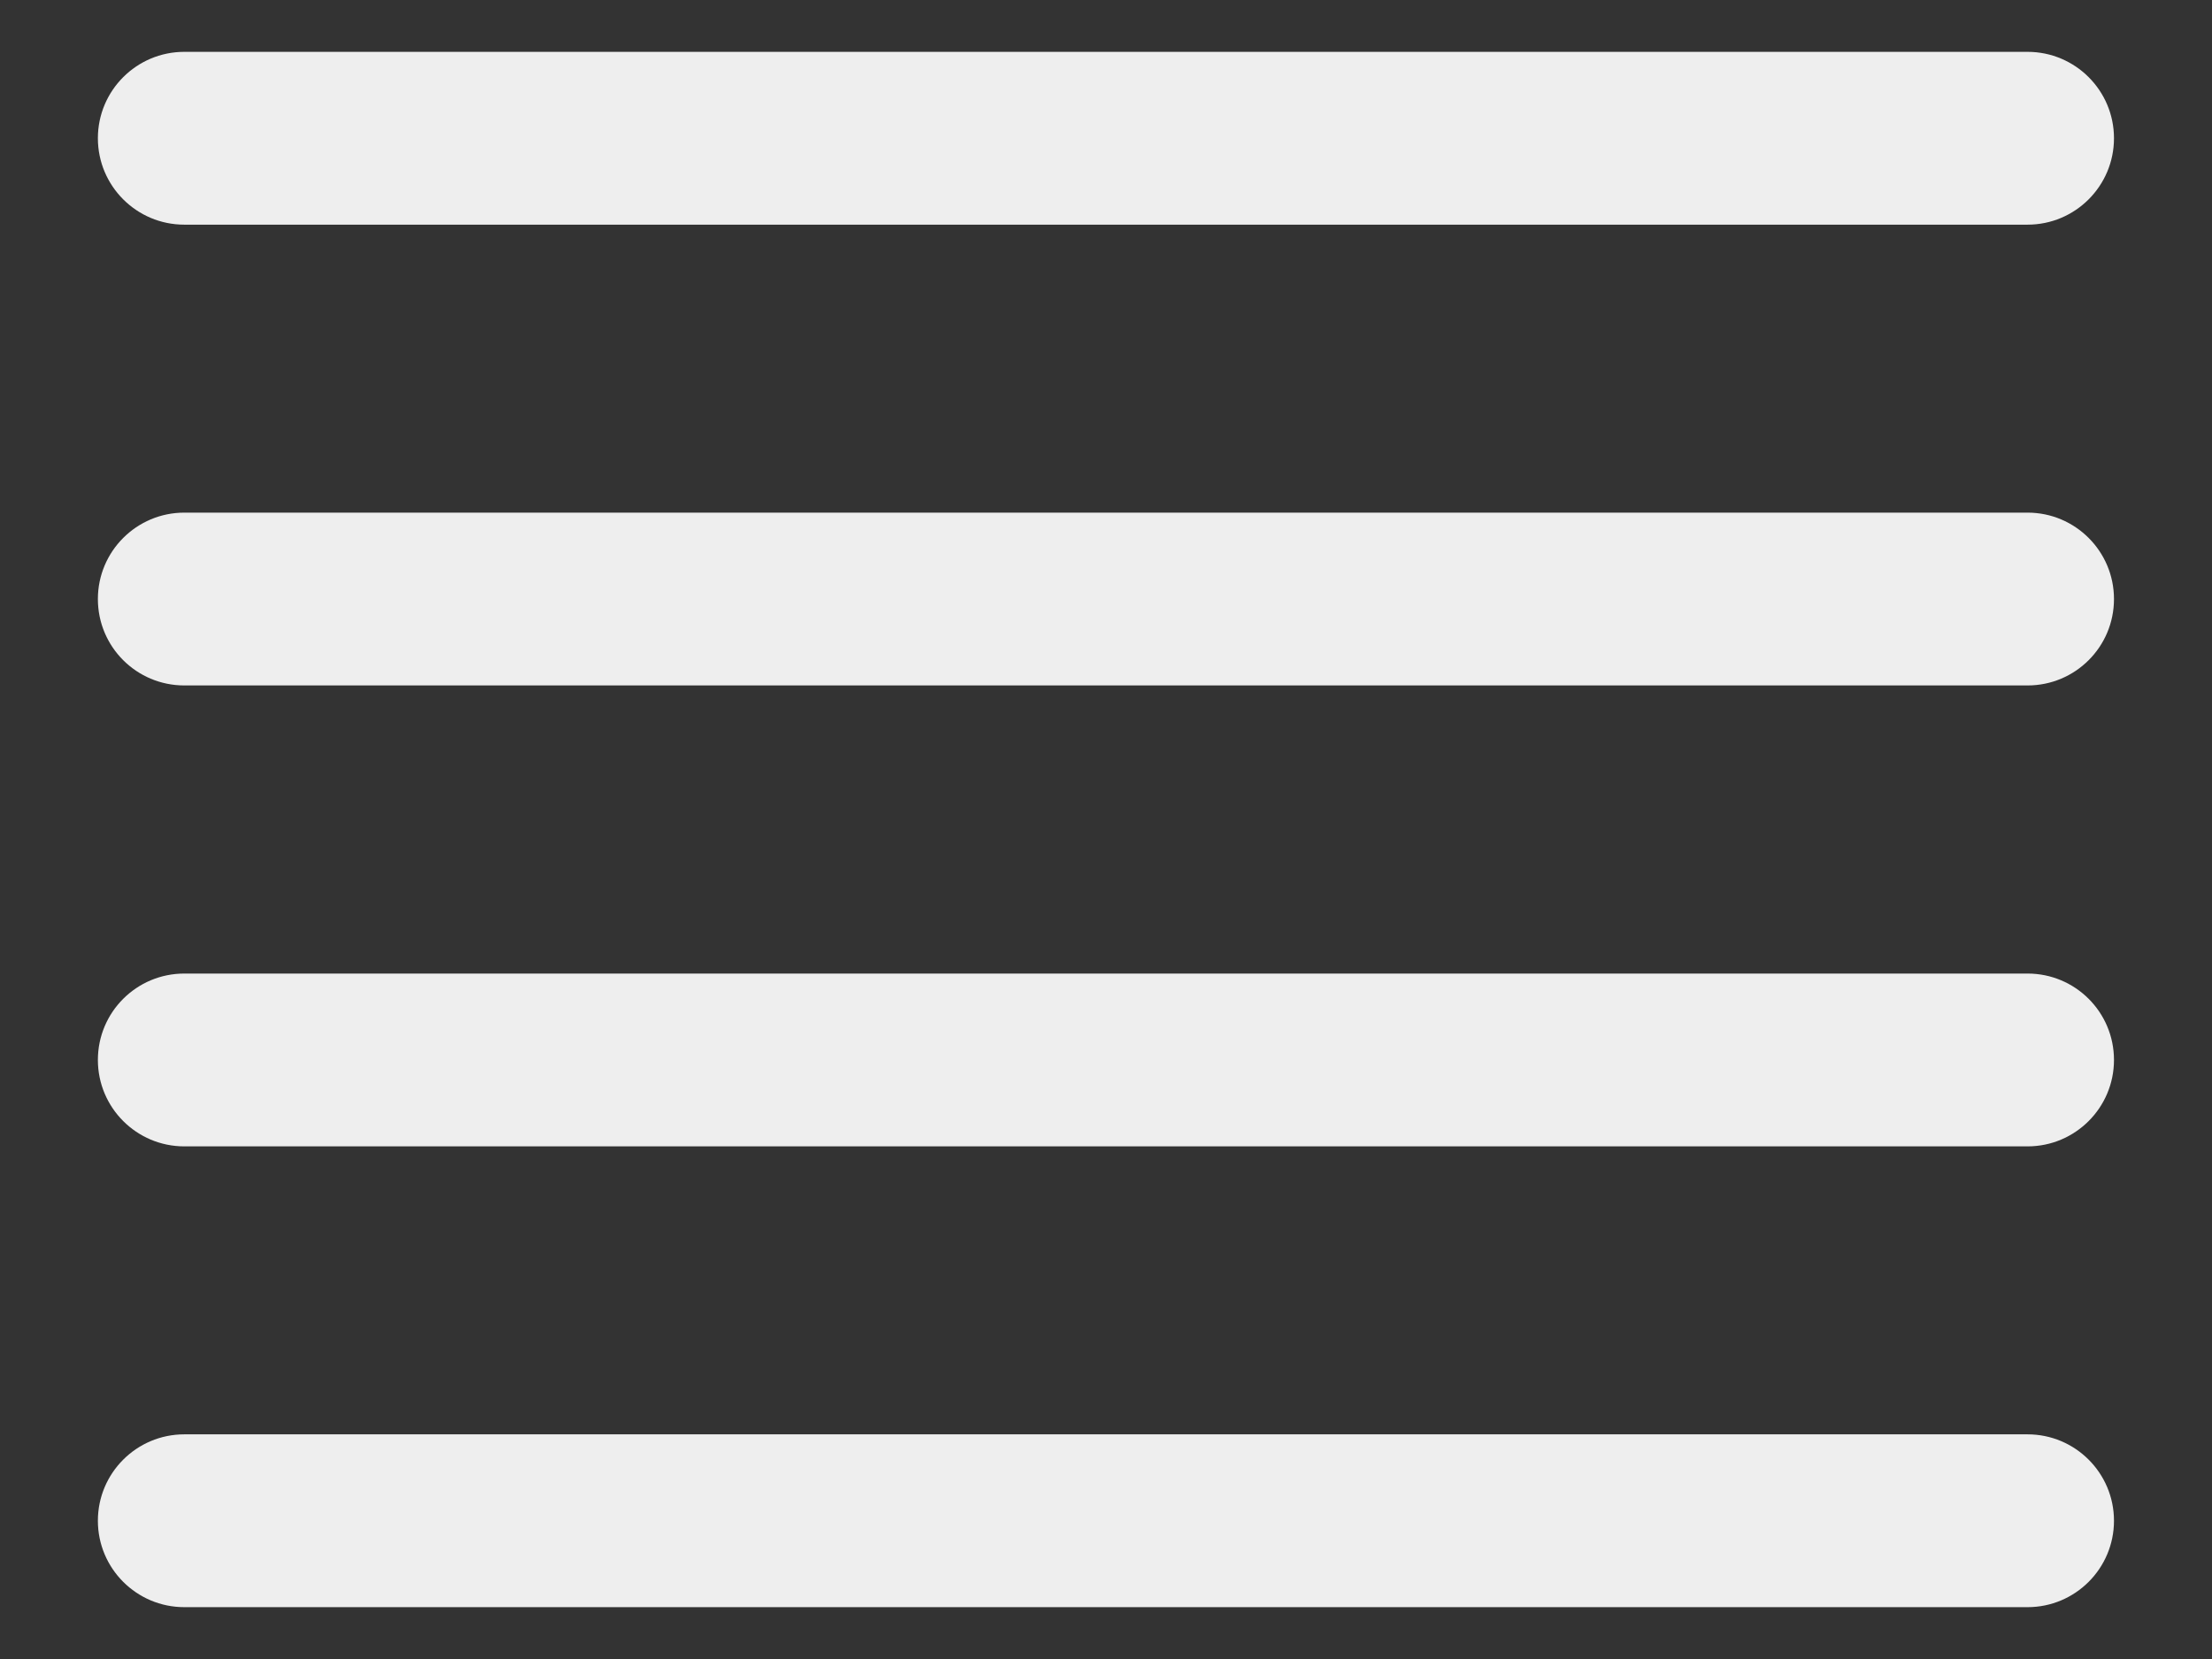 <svg width="16" height="12" viewBox="0 0 16 12" fill="none" xmlns="http://www.w3.org/2000/svg">
<rect x="0" y="0" width="16" height="12" fill="#333333" stroke="none"/>
<path fill-rule="evenodd" clip-rule="evenodd" d="M0.708 1C0.708 0.655 0.988 0.375 1.333 0.375L14.666 0.375C15.011 0.375 15.291 0.655 15.291 1C15.291 1.345 15.011 1.625 14.666 1.625L1.333 1.625C0.988 1.625 0.708 1.345 0.708 1ZM0.708 4.333C0.708 3.988 0.988 3.708 1.333 3.708L14.666 3.708C15.011 3.708 15.291 3.988 15.291 4.333C15.291 4.679 15.011 4.958 14.666 4.958L1.333 4.958C0.988 4.958 0.708 4.679 0.708 4.333ZM0.708 7.667C0.708 7.321 0.988 7.042 1.333 7.042L14.666 7.042C15.011 7.042 15.291 7.321 15.291 7.667C15.291 8.012 15.011 8.292 14.666 8.292L1.333 8.292C0.988 8.292 0.708 8.012 0.708 7.667ZM0.708 11C0.708 10.655 0.988 10.375 1.333 10.375L14.666 10.375C15.011 10.375 15.291 10.655 15.291 11C15.291 11.345 15.011 11.625 14.666 11.625L1.333 11.625C0.988 11.625 0.708 11.345 0.708 11Z" fill="#eeeeee"/>
</svg>
